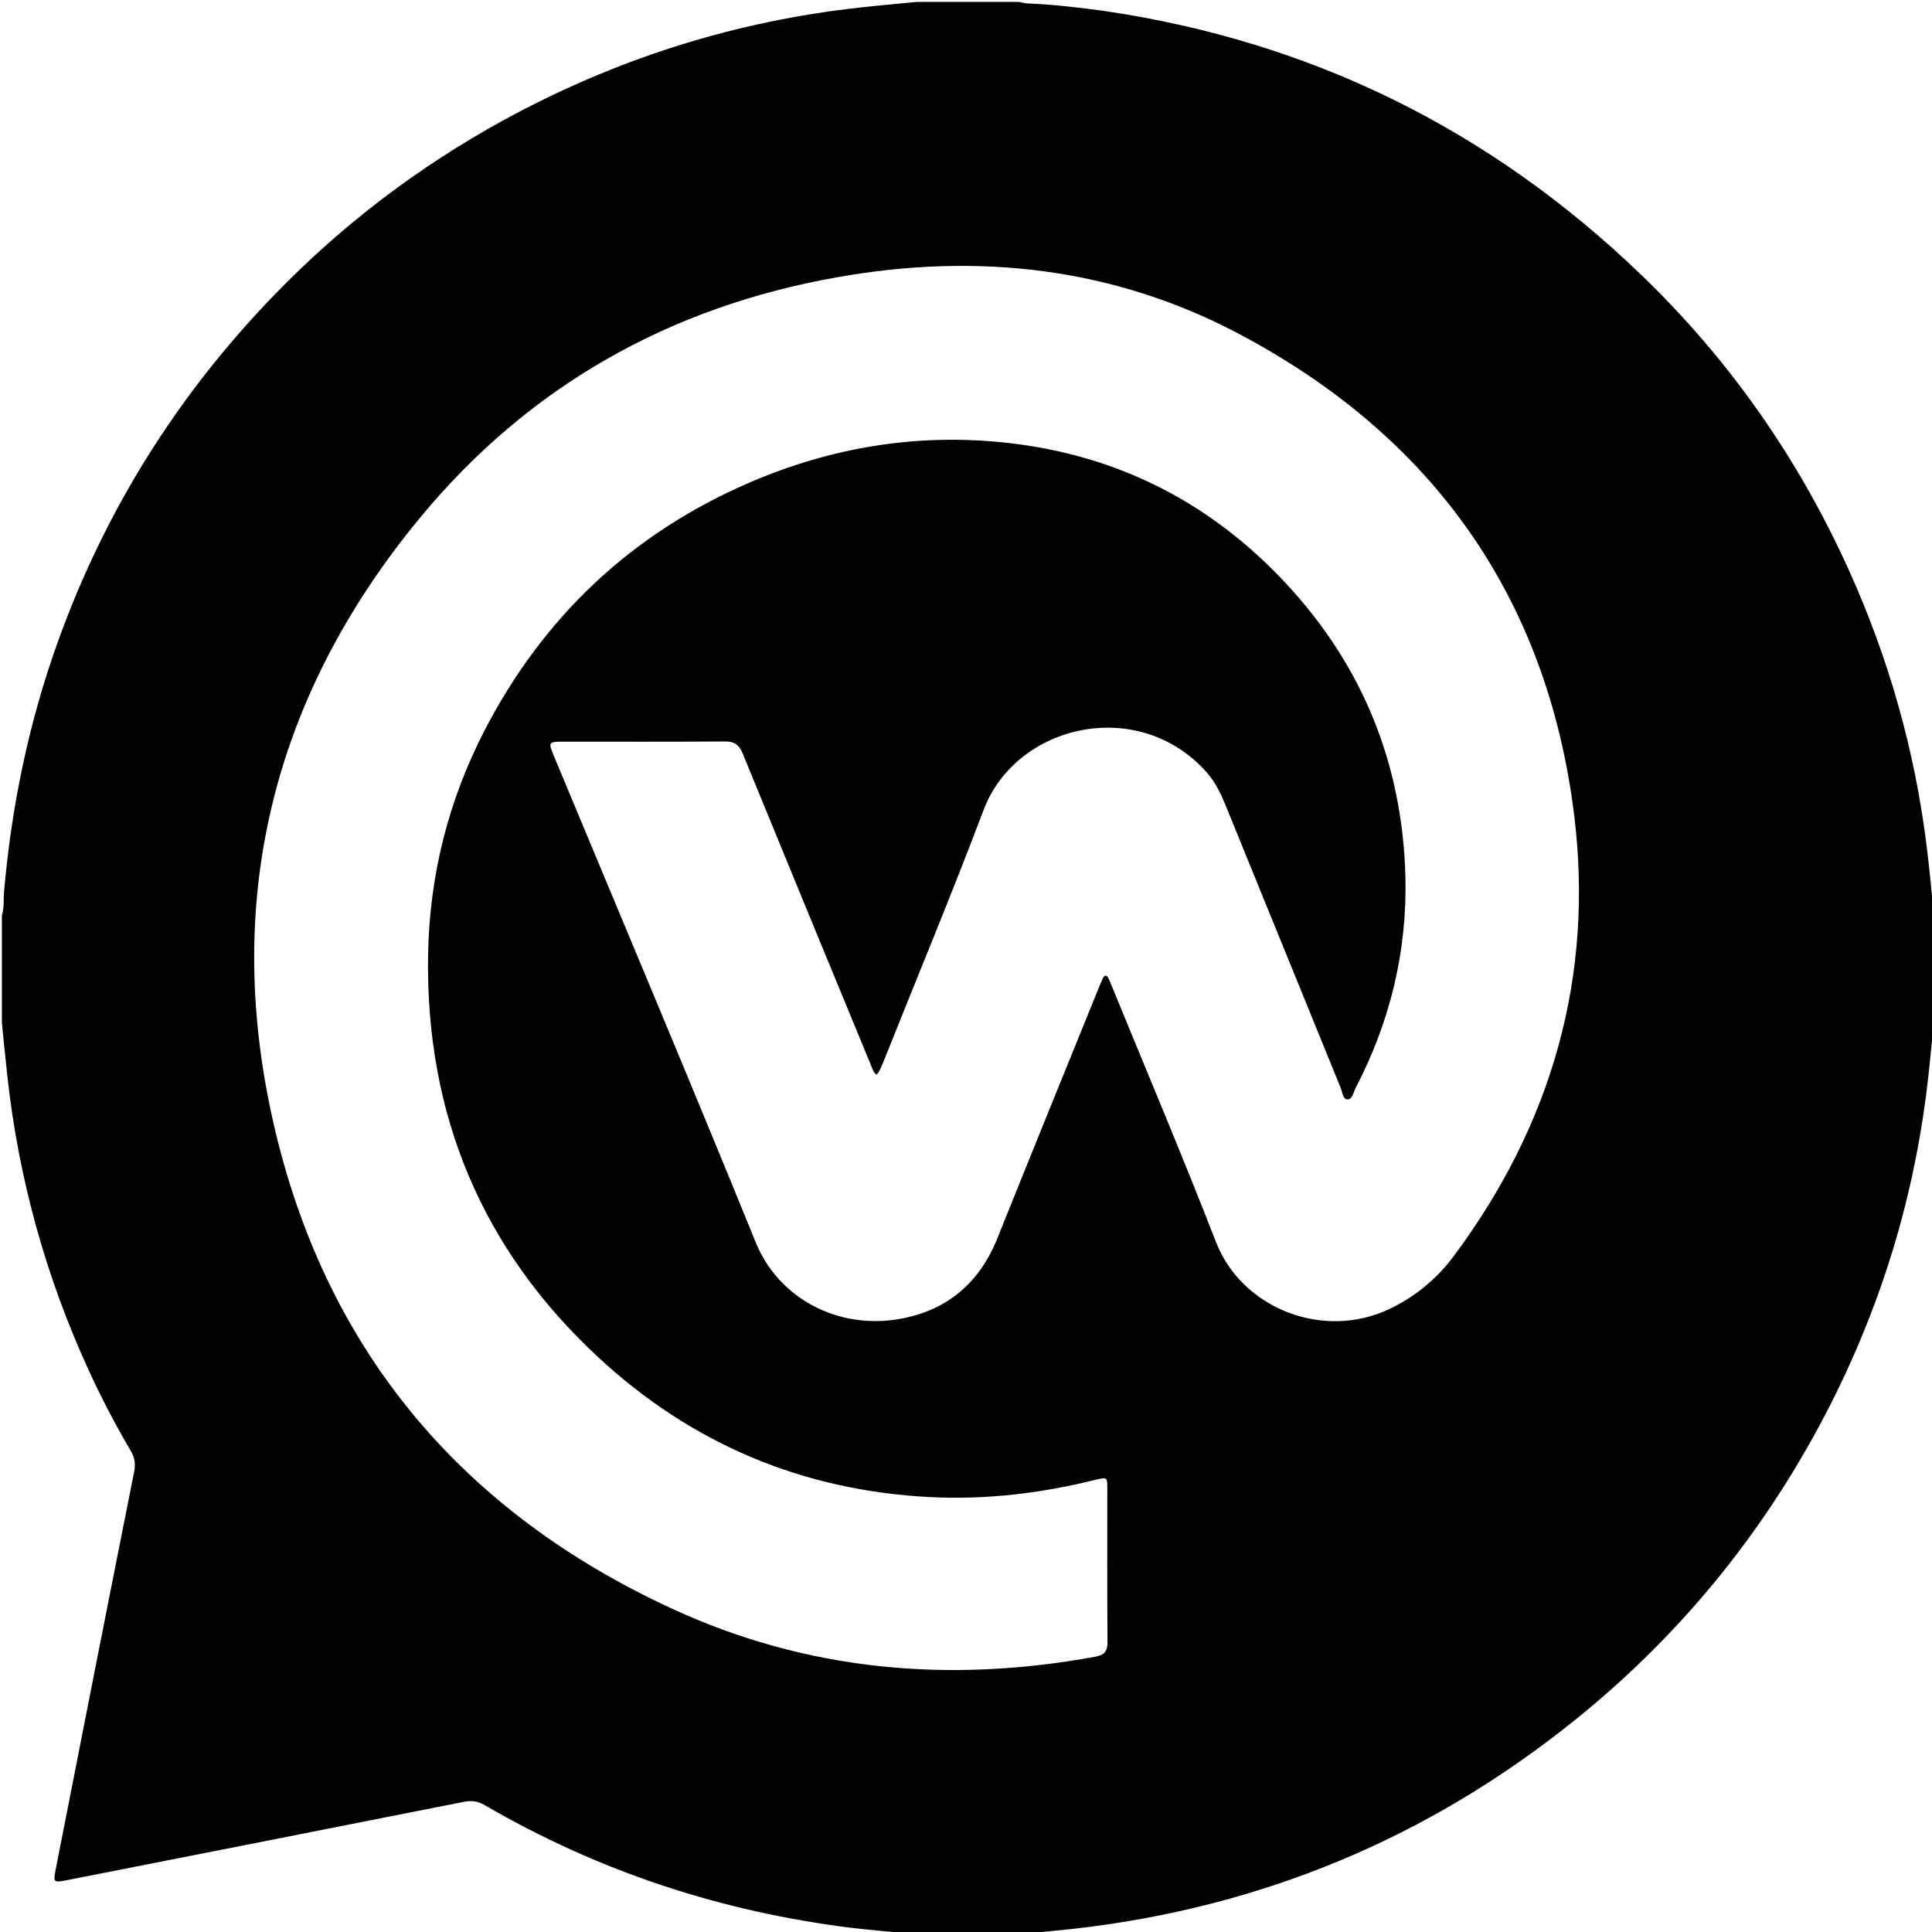 <?xml version="1.0" encoding="utf-8"?>
<!-- Generator: Adobe Illustrator 19.0.0, SVG Export Plug-In . SVG Version: 6.00 Build 0)  -->
<svg version="1.1" id="Layer_1" xmlns="http://www.w3.org/2000/svg" xmlns:xlink="http://www.w3.org/1999/xlink" x="0px" y="0px"
	 viewBox="0 0 1024 1024" style="enable-background:new 0 0 1024 1024;" xml:space="preserve">
<g>
	<g>
		<path d="M1025,485c0,18.7,0,37.3,0,56c-0.9,9.4-1.8,18.9-2.8,28.3c-6.4,59.4-22.8,115.9-49.2,169.5c-32,64.8-75.6,120.7-131.1,167
			c-76.7,63.9-164.6,102.5-263.7,115.4c-12,1.6-24.1,2.5-36.2,3.8c-19.3,0-38.7,0-58,0c-10.6-1-21.2-1.9-31.8-3.1
			c-69.5-8.5-134.8-29.9-195.4-65.2c-3.6-2.1-6.9-2.5-10.9-1.7c-70.3,13.9-140.5,27.8-210.8,41.6c-6.7,1.3-6.9,1.1-5.6-5.7
			c13.8-70.3,27.6-140.6,41.6-210.8c0.8-4,0.4-7.4-1.7-10.9c-8.1-13.8-15.5-28-22.2-42.5c-23-50.1-37.5-102.5-43.4-157.3
			c-1-9.1-1.9-18.2-2.8-27.3c0-19,0-38,0-57c1.3-3.9,0.8-7.9,1.1-11.9c3.9-45.4,13-89.6,28.4-132.6c25-69.8,63.5-131.2,115-184.4
			c35.7-36.9,76.2-67.7,121.2-92.4c59.4-32.5,122.6-52.6,189.9-59.9C466.5,2.8,476.2,2,486,1c18,0,36,0,54,0
			c1.5,0.3,2.9,0.7,4.4,0.8c13.7,0.6,27.2,2.1,40.8,4C695,21.9,789.9,68.7,869.8,145.6c46.5,44.7,83,96.8,109.7,155.6
			c21.4,47.1,35.4,96.3,41.7,147.6C1022.7,460.8,1023.8,472.9,1025,485z M464.5,569.6c-1.7-1.4-2.1-3.1-2.7-4.6
			c-22.8-55.2-45.5-110.3-68.1-165.5c-1.9-4.7-4.4-6.6-9.6-6.5c-28.5,0.2-57,0.1-85.5,0.1c-7.8,0-8.1,0.3-5.1,7.4
			c35.8,86,72,171.8,107.1,258.1c12,29.5,43.6,46.4,76.6,40.4c24.8-4.5,41.9-19,51.4-42.6c17.5-43.6,35.2-87.1,52.9-130.7
			c0.9-2.3,1.9-4.6,2.9-6.9c1.1-2.4,2.3-2.1,3.3,0.1c0.4,0.9,0.8,1.8,1.2,2.8c18.6,45.5,37.8,90.8,55.6,136.6
			c13.7,35.2,56.6,52,91.5,35.7c13.8-6.5,25.4-16,34.5-28.2c51.9-69.7,74.5-148.1,63.8-234.2c-14.4-115.1-74.9-200.1-177-254.3
			c-67.1-35.7-139.4-43.6-213.8-30.3c-88.7,15.7-163.2,57.7-220.6,127.1c-79.3,95.8-105.8,205.8-76.7,326.5
			c28.3,117.5,100.2,201.4,209.9,252c71.7,33.1,147,39.7,224.4,25.5c4.5-0.8,6.5-2.6,6.5-7.5c-0.2-27.3-0.1-54.7-0.1-82
			c0-5.6-0.2-5.7-5.7-4.4c-28.9,7.2-58.2,10.8-88.1,9.3c-67.6-3.4-126.5-28.2-176-74.1c-61.8-57.3-91.6-128.9-90.2-213.3
			c0.7-41.9,10.7-81.6,29.8-118.7c31.2-60.4,78-104.6,140.5-131.6c43.8-18.9,89.8-26.4,137.3-21c58.5,6.6,107.9,32,147.8,75.2
			c40.2,43.5,61,95.3,62.6,154.5c1,39.6-8.1,77-26.4,112.2c-1.2,2.2-1.6,6.1-4.4,6c-2.4-0.1-2.6-3.9-3.5-6.1
			c-20.3-49.8-40.6-99.7-60.9-149.5c-2.6-6.4-5.5-12.5-10.1-17.7c-36.1-40.7-101.1-25.7-118.3,20c-17.1,45.2-35.7,89.8-53.6,134.7
			C466.8,565.7,466.4,567.9,464.5,569.6z"/>
	</g>
</g>
</svg>
